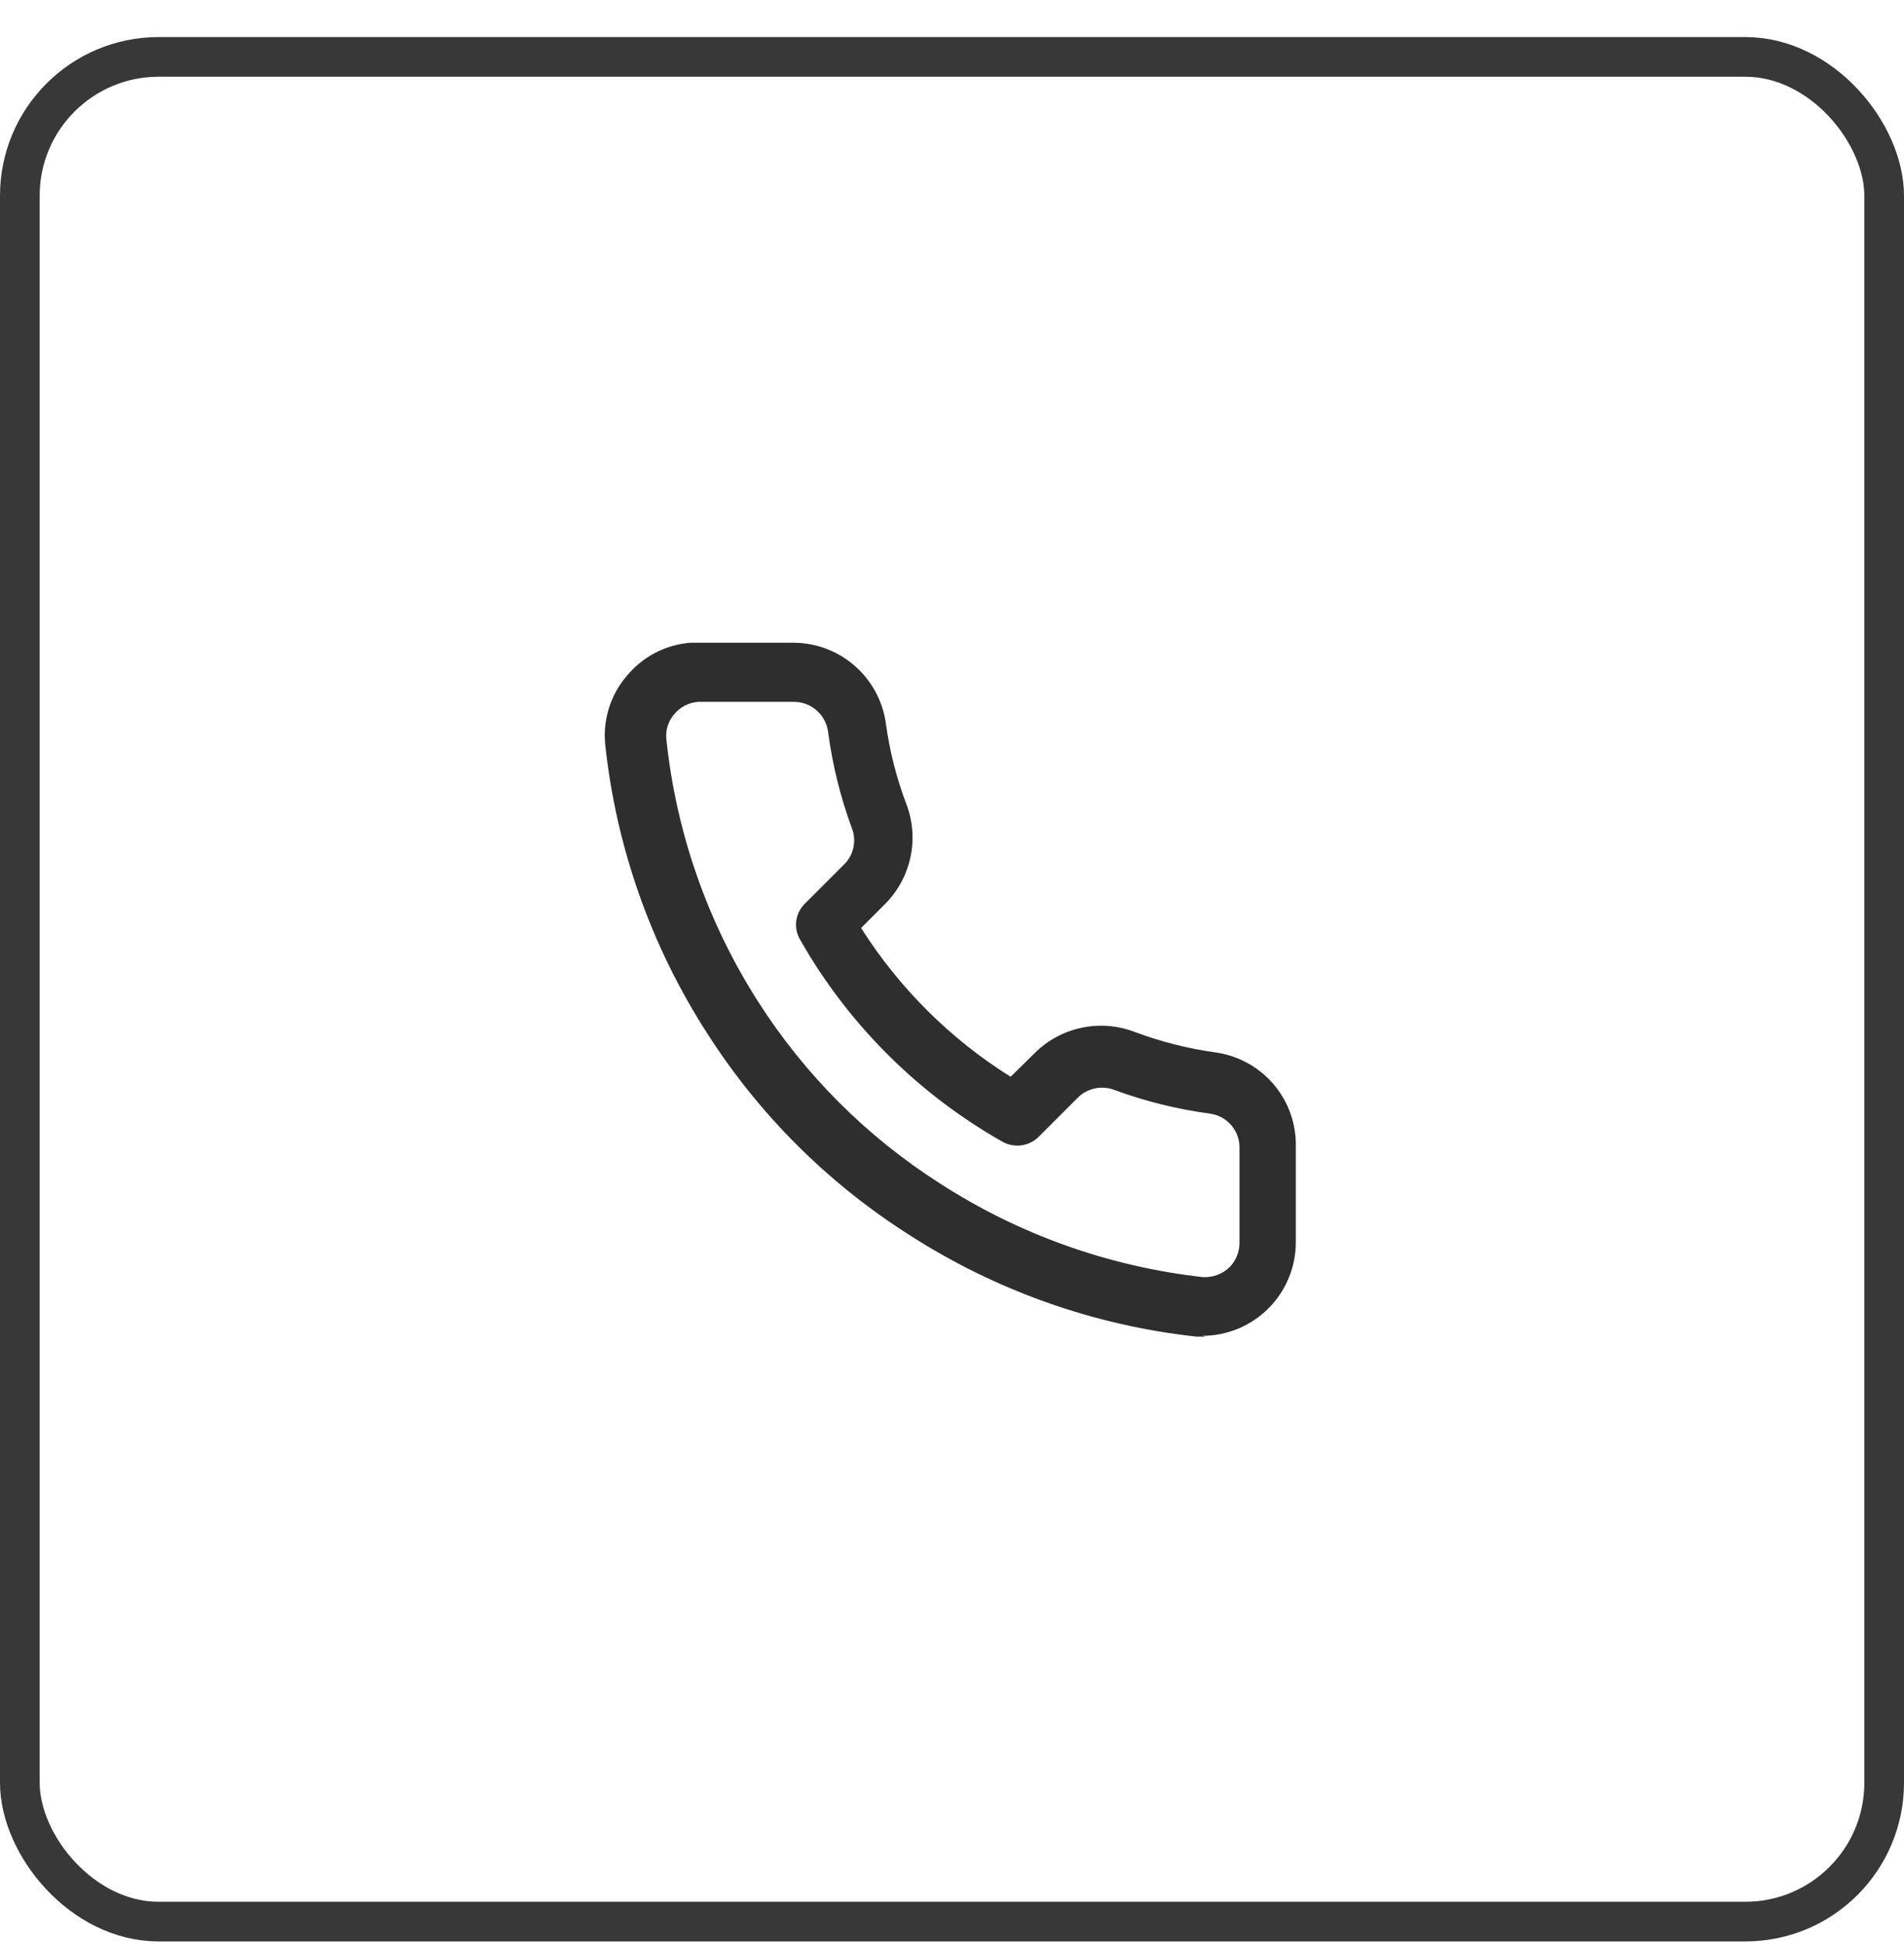 <svg width="48" height="49" viewBox="0 0 48 49" fill="none" xmlns="http://www.w3.org/2000/svg">
<rect x="0.5" y="1.434" width="47" height="47" rx="3.5" stroke="#383838"/>
<path d="M30.398 33.69H30.168C27.577 33.409 25.087 32.525 22.898 31.11C20.865 29.814 19.138 28.091 17.838 26.06C16.42 23.865 15.536 21.368 15.258 18.77C15.226 18.46 15.258 18.147 15.351 17.849C15.443 17.552 15.596 17.276 15.798 17.04C15.995 16.8 16.238 16.602 16.513 16.457C16.788 16.313 17.089 16.226 17.398 16.2H19.998C20.561 16.2 21.106 16.402 21.533 16.769C21.96 17.136 22.242 17.643 22.328 18.2C22.423 18.915 22.601 19.616 22.858 20.29C23.015 20.713 23.047 21.172 22.951 21.613C22.855 22.055 22.636 22.459 22.318 22.78L21.708 23.39C22.669 24.906 23.957 26.187 25.478 27.14L26.088 26.54C26.409 26.222 26.813 26.002 27.254 25.907C27.695 25.811 28.155 25.843 28.578 26C29.253 26.254 29.954 26.432 30.668 26.53C31.234 26.615 31.75 26.904 32.118 27.342C32.486 27.78 32.682 28.337 32.668 28.91V31.31C32.668 31.934 32.421 32.533 31.98 32.975C31.54 33.417 30.942 33.667 30.318 33.67L30.398 33.69ZM19.998 17.69H17.608C17.491 17.698 17.376 17.729 17.271 17.782C17.166 17.835 17.074 17.91 16.998 18C16.925 18.084 16.869 18.183 16.835 18.289C16.8 18.396 16.788 18.508 16.798 18.62C17.042 20.976 17.833 23.243 19.108 25.24C20.285 27.086 21.852 28.653 23.698 29.83C25.695 31.119 27.965 31.927 30.328 32.19C30.451 32.196 30.574 32.177 30.689 32.134C30.804 32.091 30.91 32.025 30.998 31.94C31.157 31.776 31.247 31.558 31.248 31.33V28.94C31.253 28.729 31.18 28.524 31.043 28.364C30.907 28.204 30.717 28.099 30.508 28.07C29.682 27.959 28.87 27.758 28.088 27.47C27.934 27.412 27.767 27.399 27.606 27.433C27.445 27.467 27.296 27.545 27.178 27.66L26.178 28.66C26.061 28.774 25.91 28.847 25.748 28.869C25.586 28.89 25.421 28.859 25.278 28.78C23.144 27.574 21.378 25.811 20.168 23.68C20.085 23.538 20.052 23.372 20.074 23.209C20.096 23.046 20.171 22.895 20.288 22.78L21.288 21.78C21.403 21.664 21.482 21.517 21.515 21.358C21.549 21.198 21.536 21.032 21.478 20.88C21.189 20.098 20.988 19.286 20.878 18.46C20.853 18.245 20.75 18.047 20.587 17.905C20.424 17.762 20.214 17.686 19.998 17.69Z" fill="#2E2E2E"/>
</svg>
